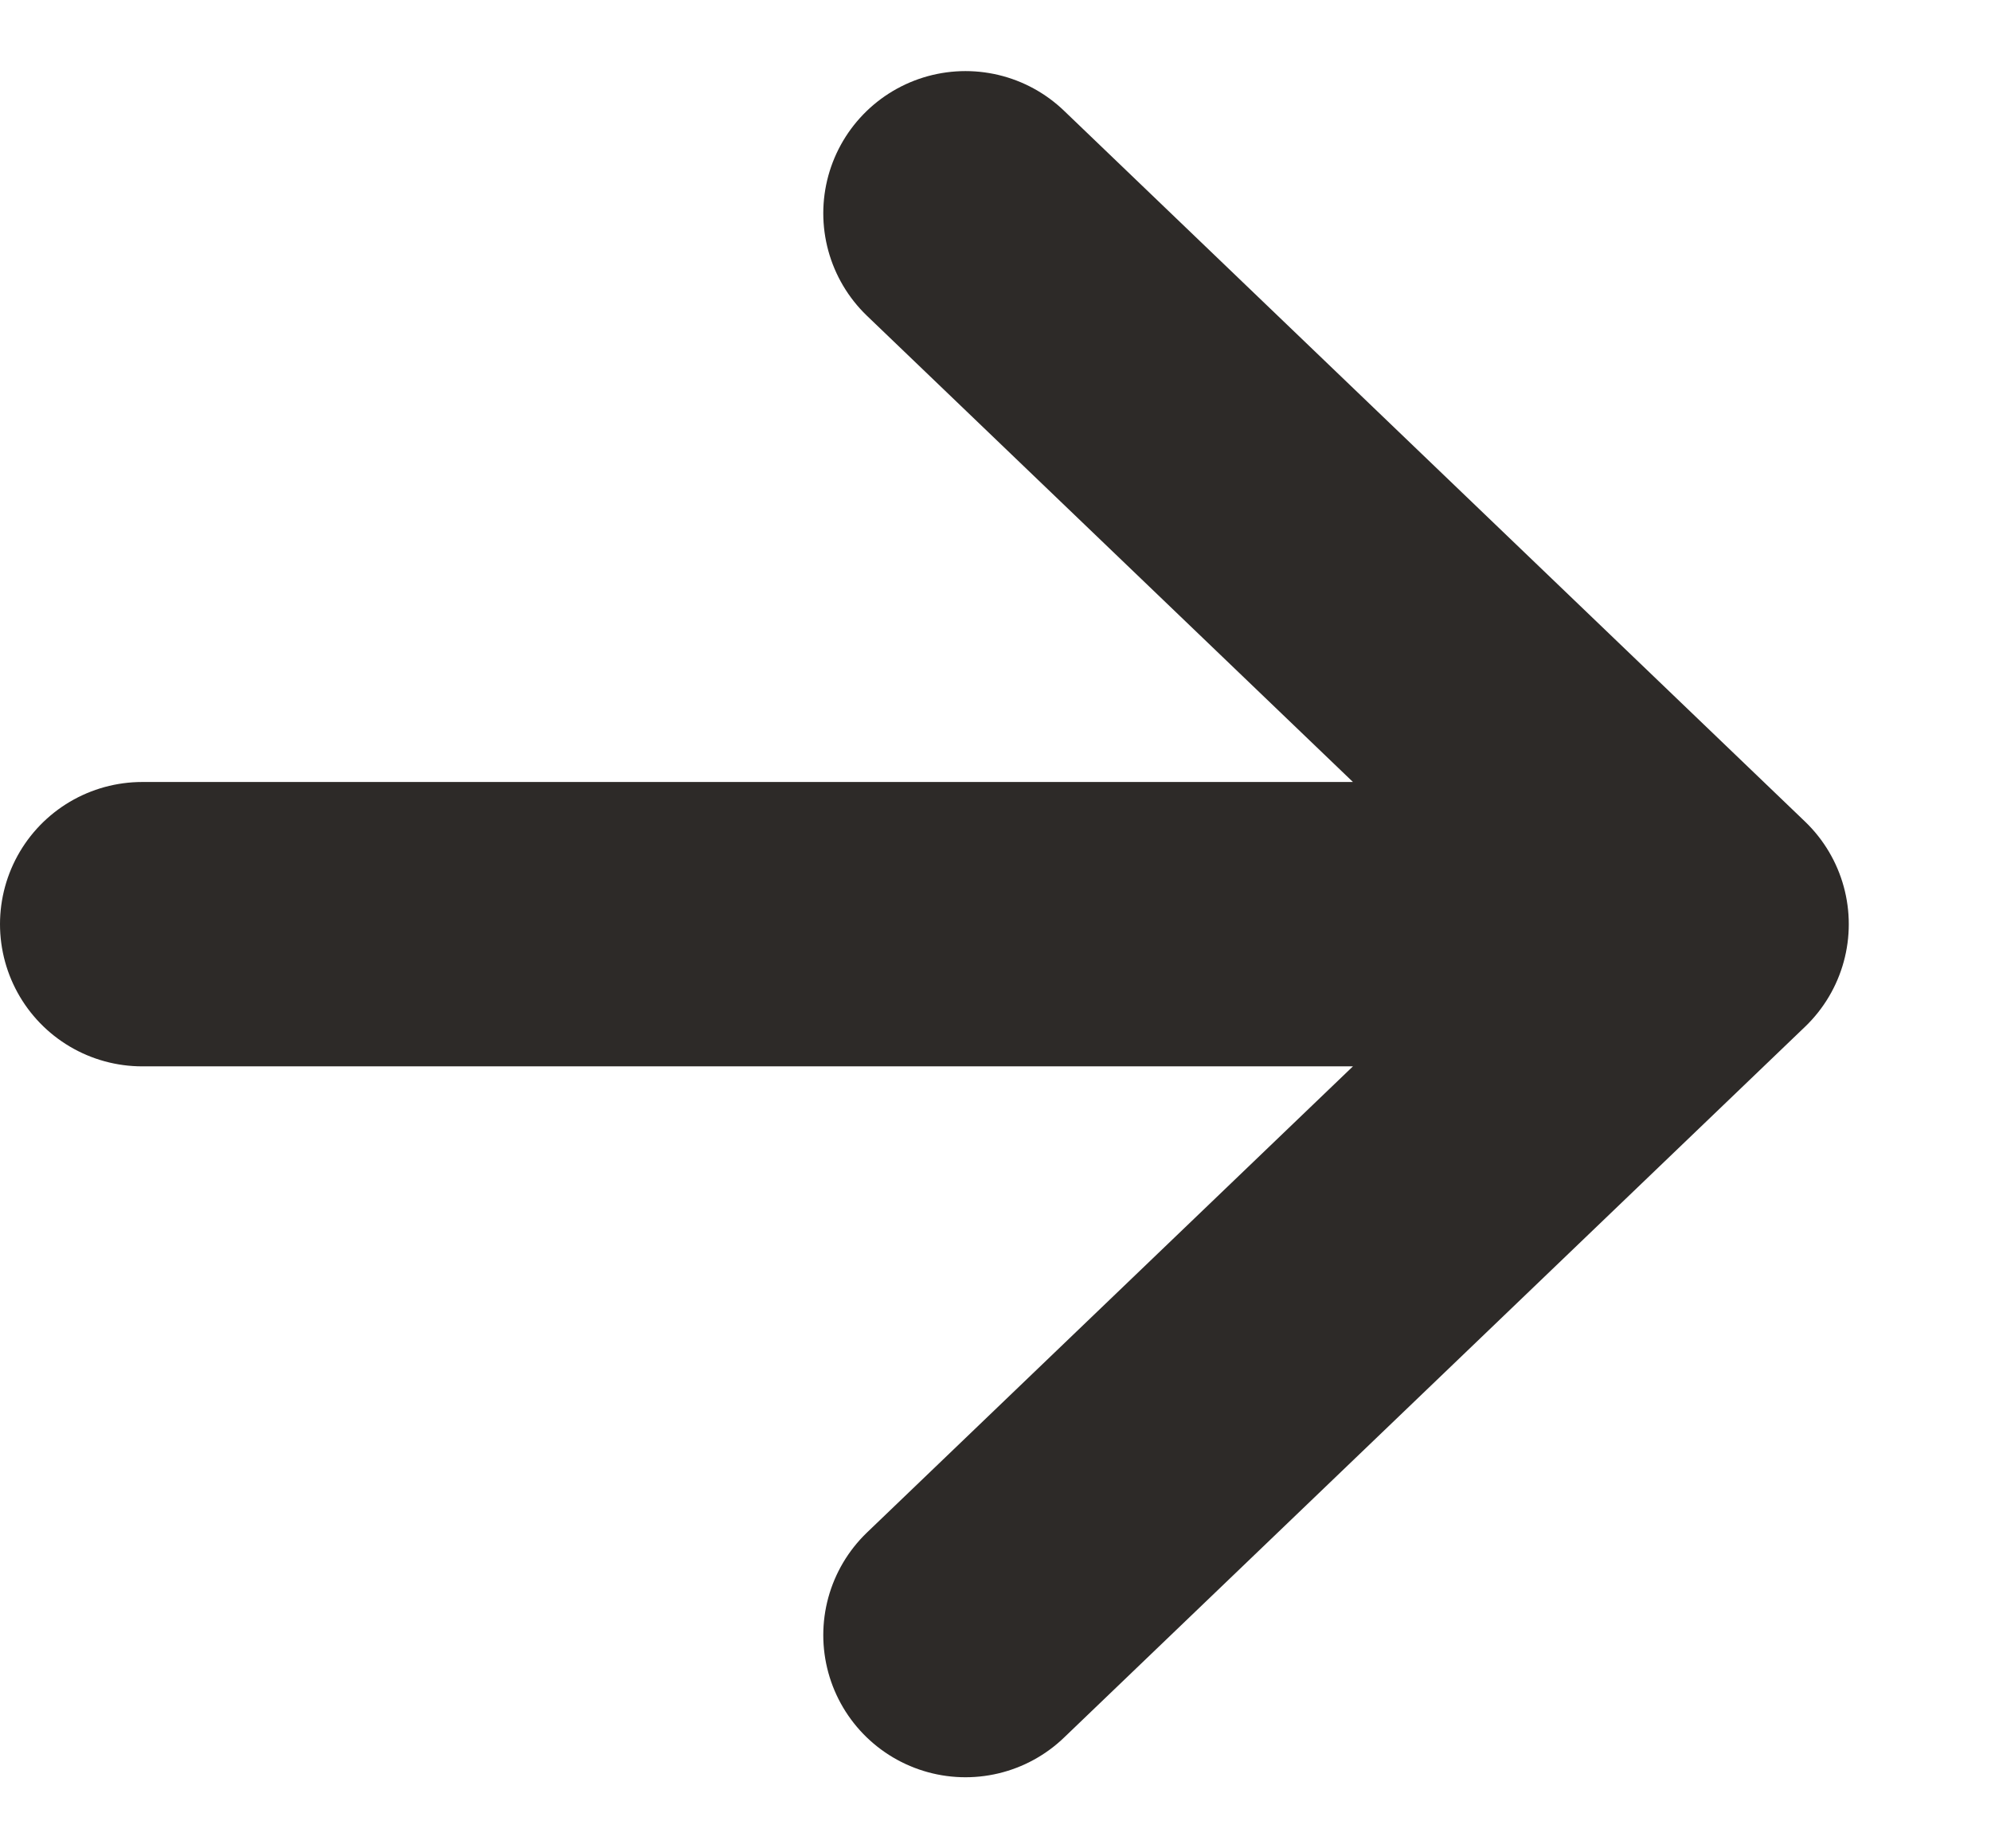 <svg width="14" height="13" viewBox="0 0 14 13" fill="none" xmlns="http://www.w3.org/2000/svg">
<path d="M1 6.5L12 6.5M12 6.5L6.789 11.5M12 6.5L6.789 1.5" stroke="#2D2A28" stroke-width="2" stroke-linecap="round"/>
</svg>

